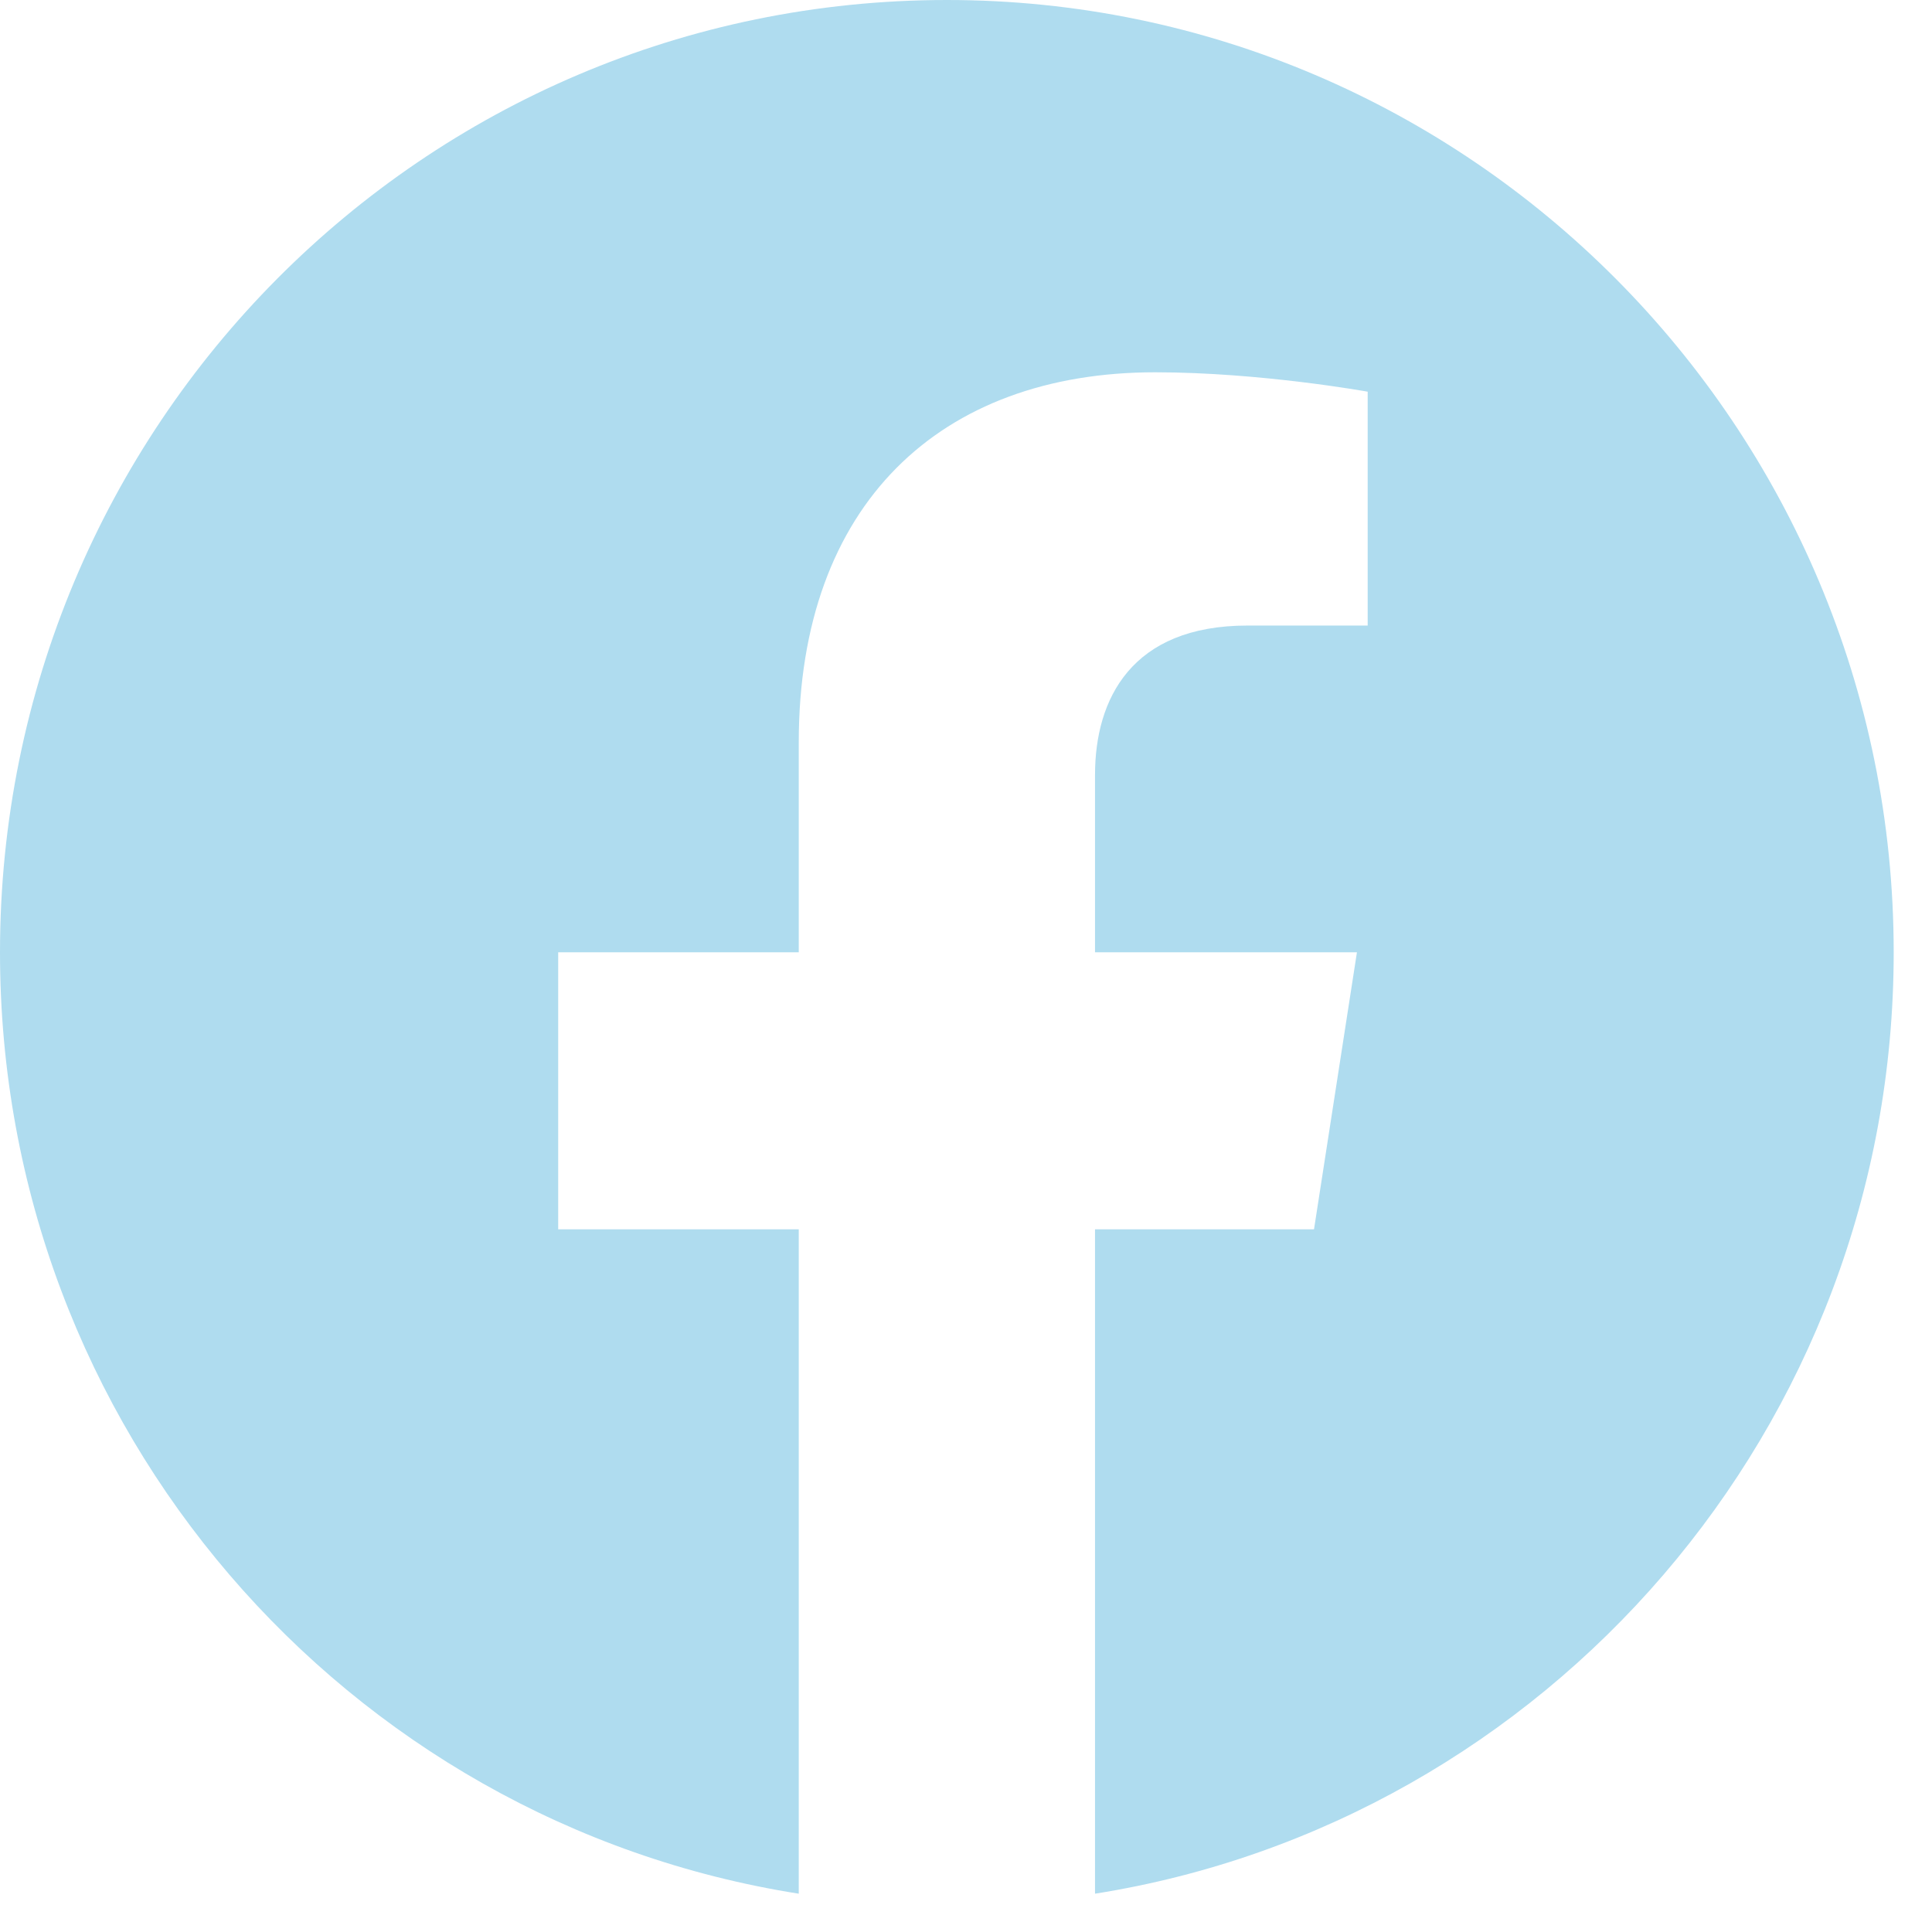 <svg width="23" height="23" viewBox="0 0 23 23" fill="none" xmlns="http://www.w3.org/2000/svg">
<path fill-rule="evenodd" clip-rule="evenodd" d="M11.273 0C5.036 0 0 5.076 0 11.337C0 17.005 4.115 21.694 9.509 22.544V14.635H6.645V11.337H9.509V8.837C9.509 6.003 11.195 4.432 13.752 4.432C15.004 4.432 16.282 4.663 16.282 4.663V7.447H14.851C13.47 7.447 13.036 8.322 13.036 9.224V11.337H16.154L15.643 14.635H13.036V22.544C18.404 21.694 22.544 17.005 22.544 11.337C22.544 5.076 17.484 0 11.273 0Z" fill="#AFDCEF"/>
</svg>

